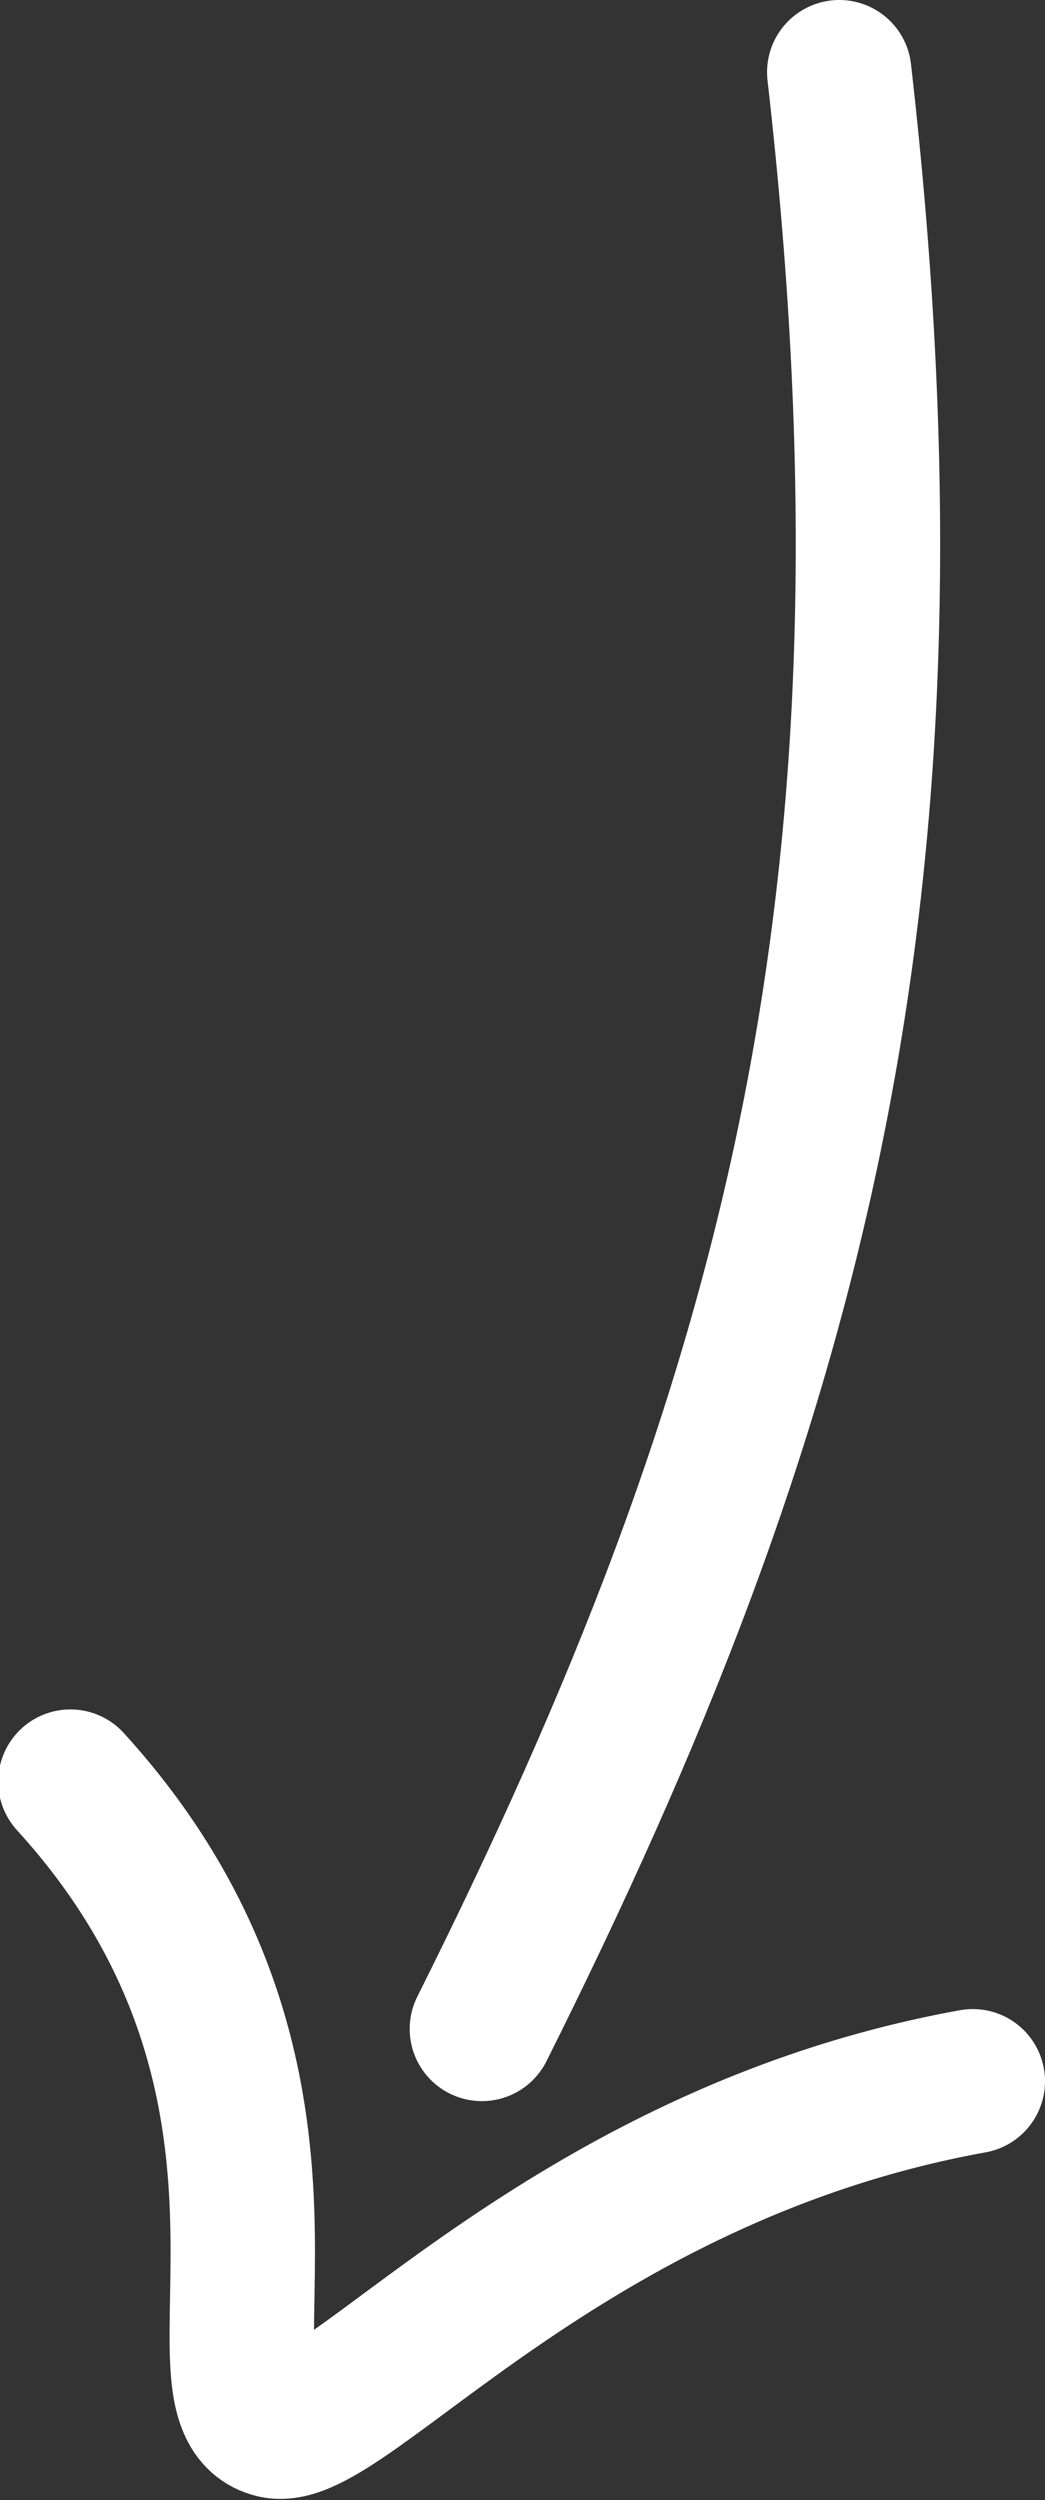 <svg xmlns="http://www.w3.org/2000/svg" viewBox="0 0 57.9 138.5">
  <rect x="0" y="0" width="57.9" height="138.5" fill="#333333" stroke="none"/>
  <path fill="none" stroke="#fff" stroke-linecap="round" stroke-width="8" d="M46.5 4c5.2 45.5-2.6 74-19.8 108.4v0M3.9 98.7c15.5 17 6.1 34.5 11.3 35.7 3.8.9 16-15 38.7-19.1v0"/>
</svg>
